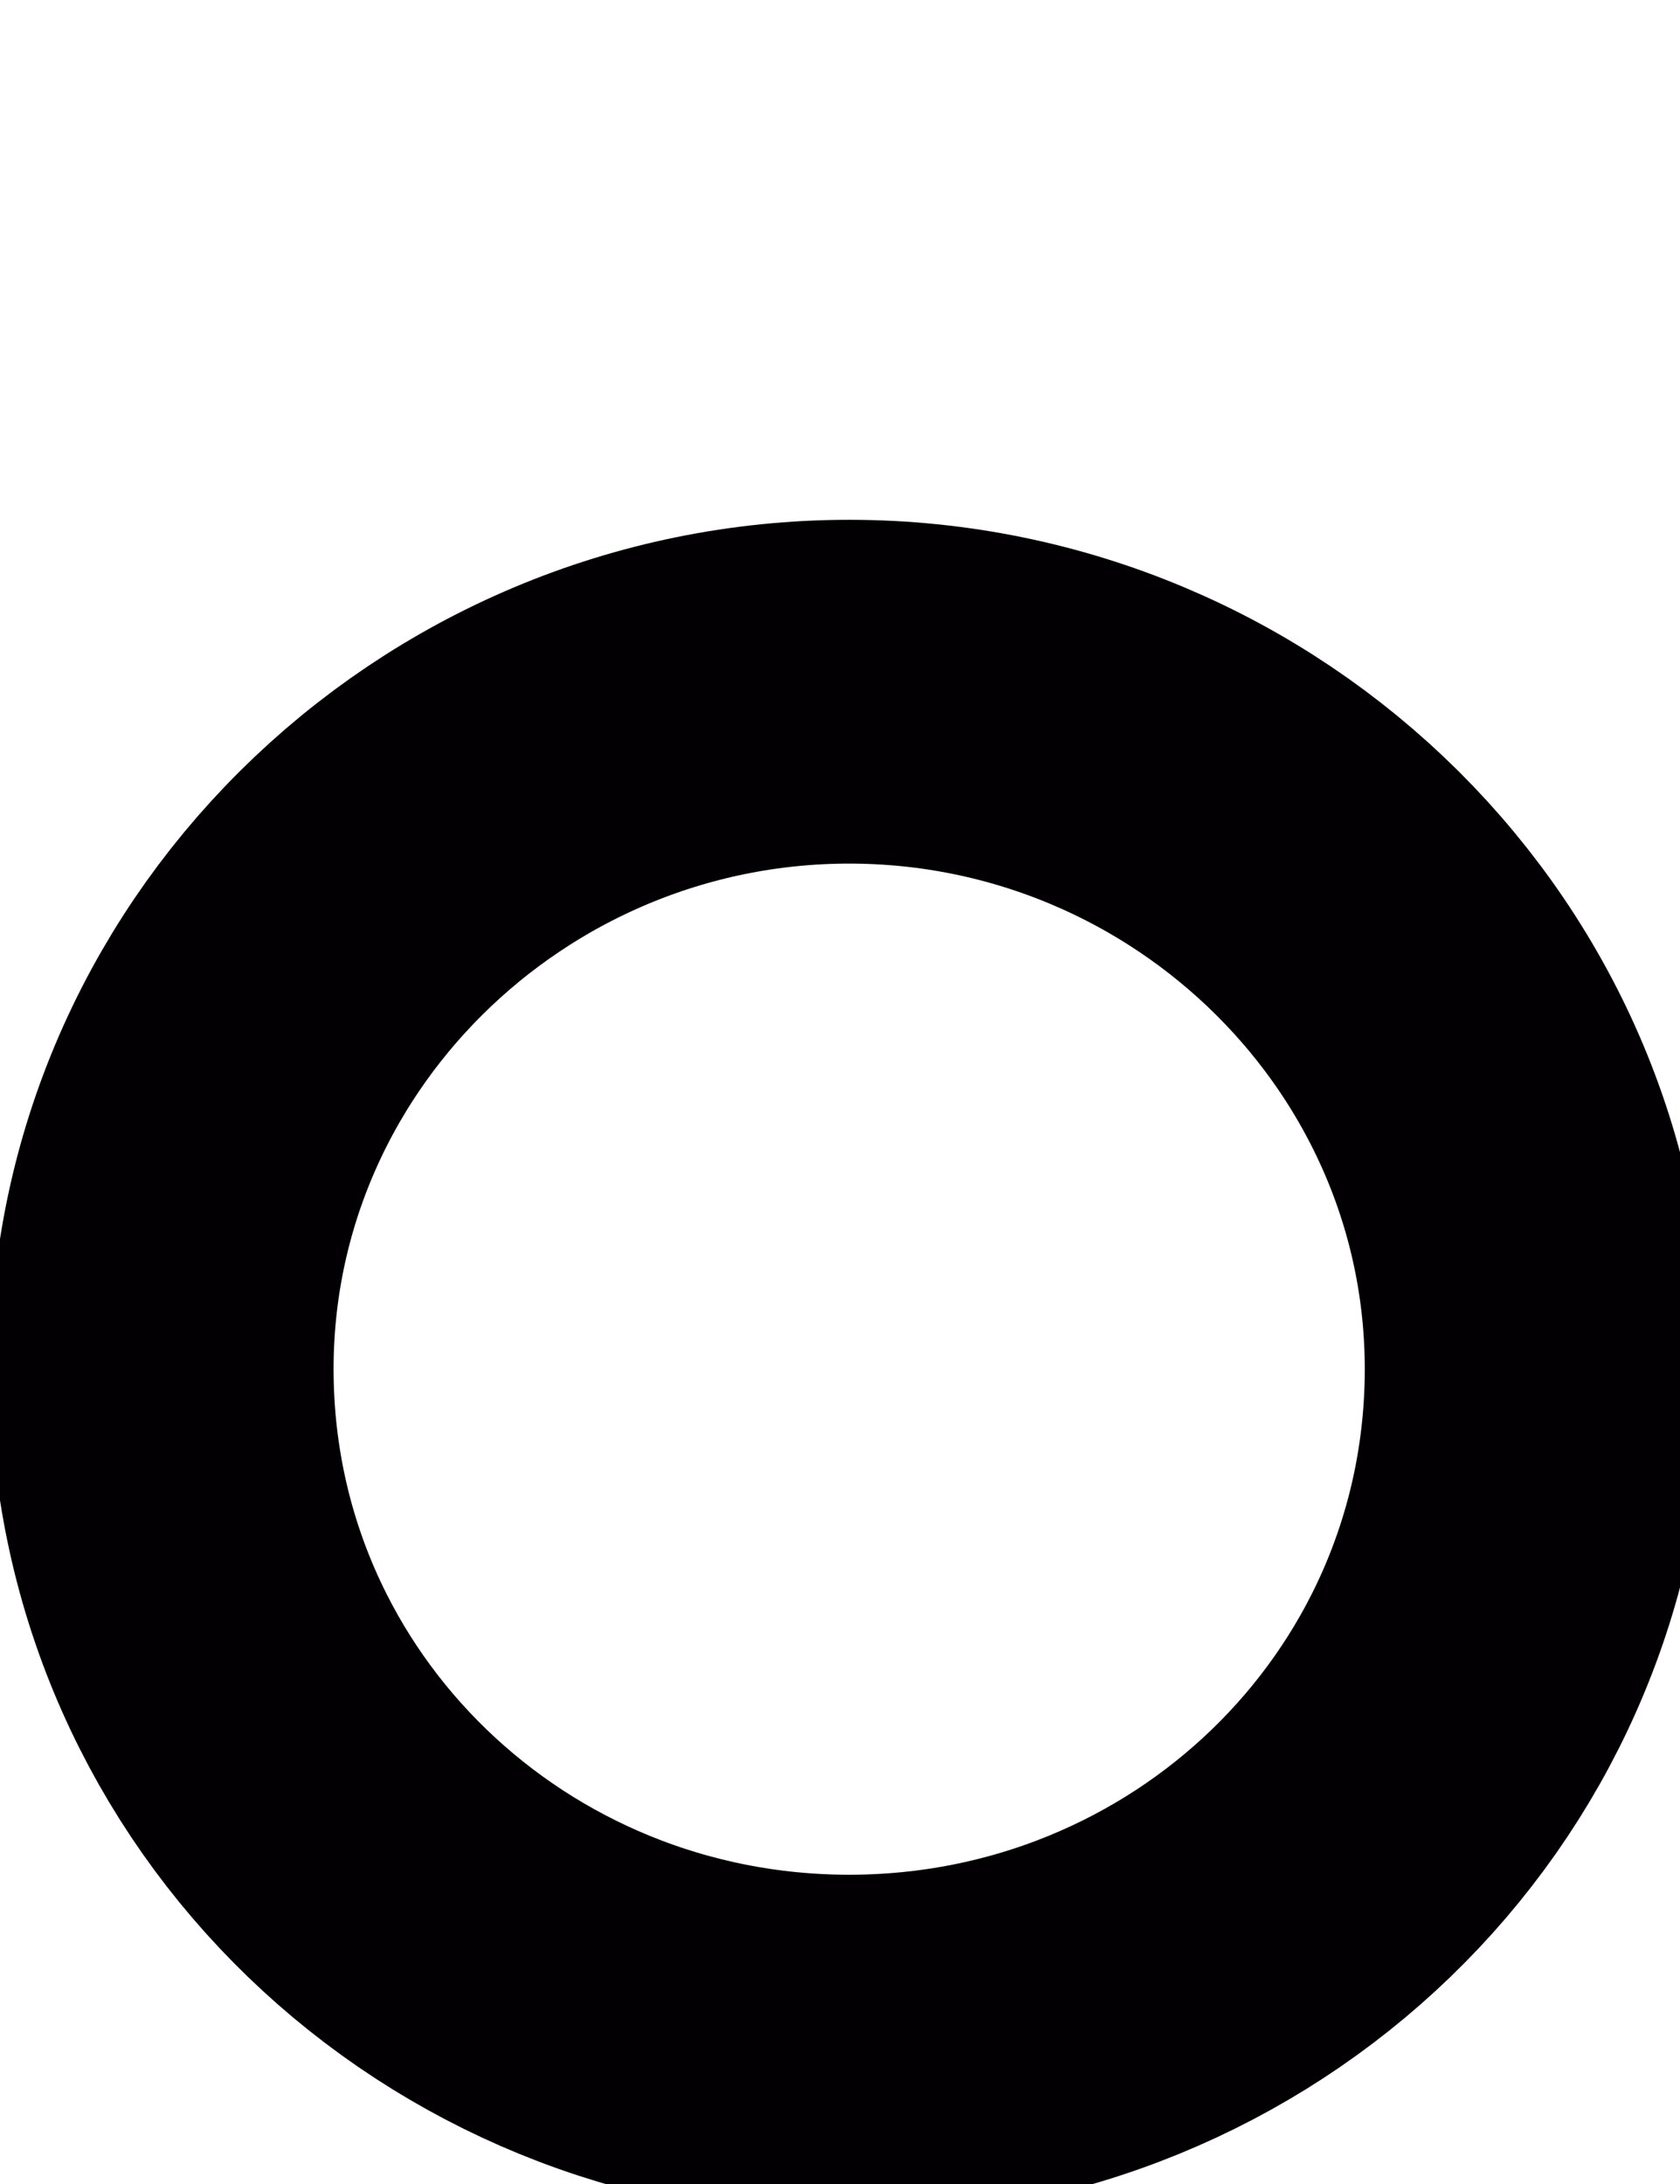 <svg width="41.55" height="54" viewBox="0 0 41.55 54" fill="none" xmlns="http://www.w3.org/2000/svg">
<path d="M4.002 34.102C3.862 24.714 11.613 17.102 21.002 17.102C30.391 17.102 38.142 24.714 38.002 34.102C37.864 43.352 30.254 50.602 21.002 50.602C11.75 50.602 4.14 43.352 4.002 34.102Z" stroke="#020002" stroke-width="8.5"/>
</svg>